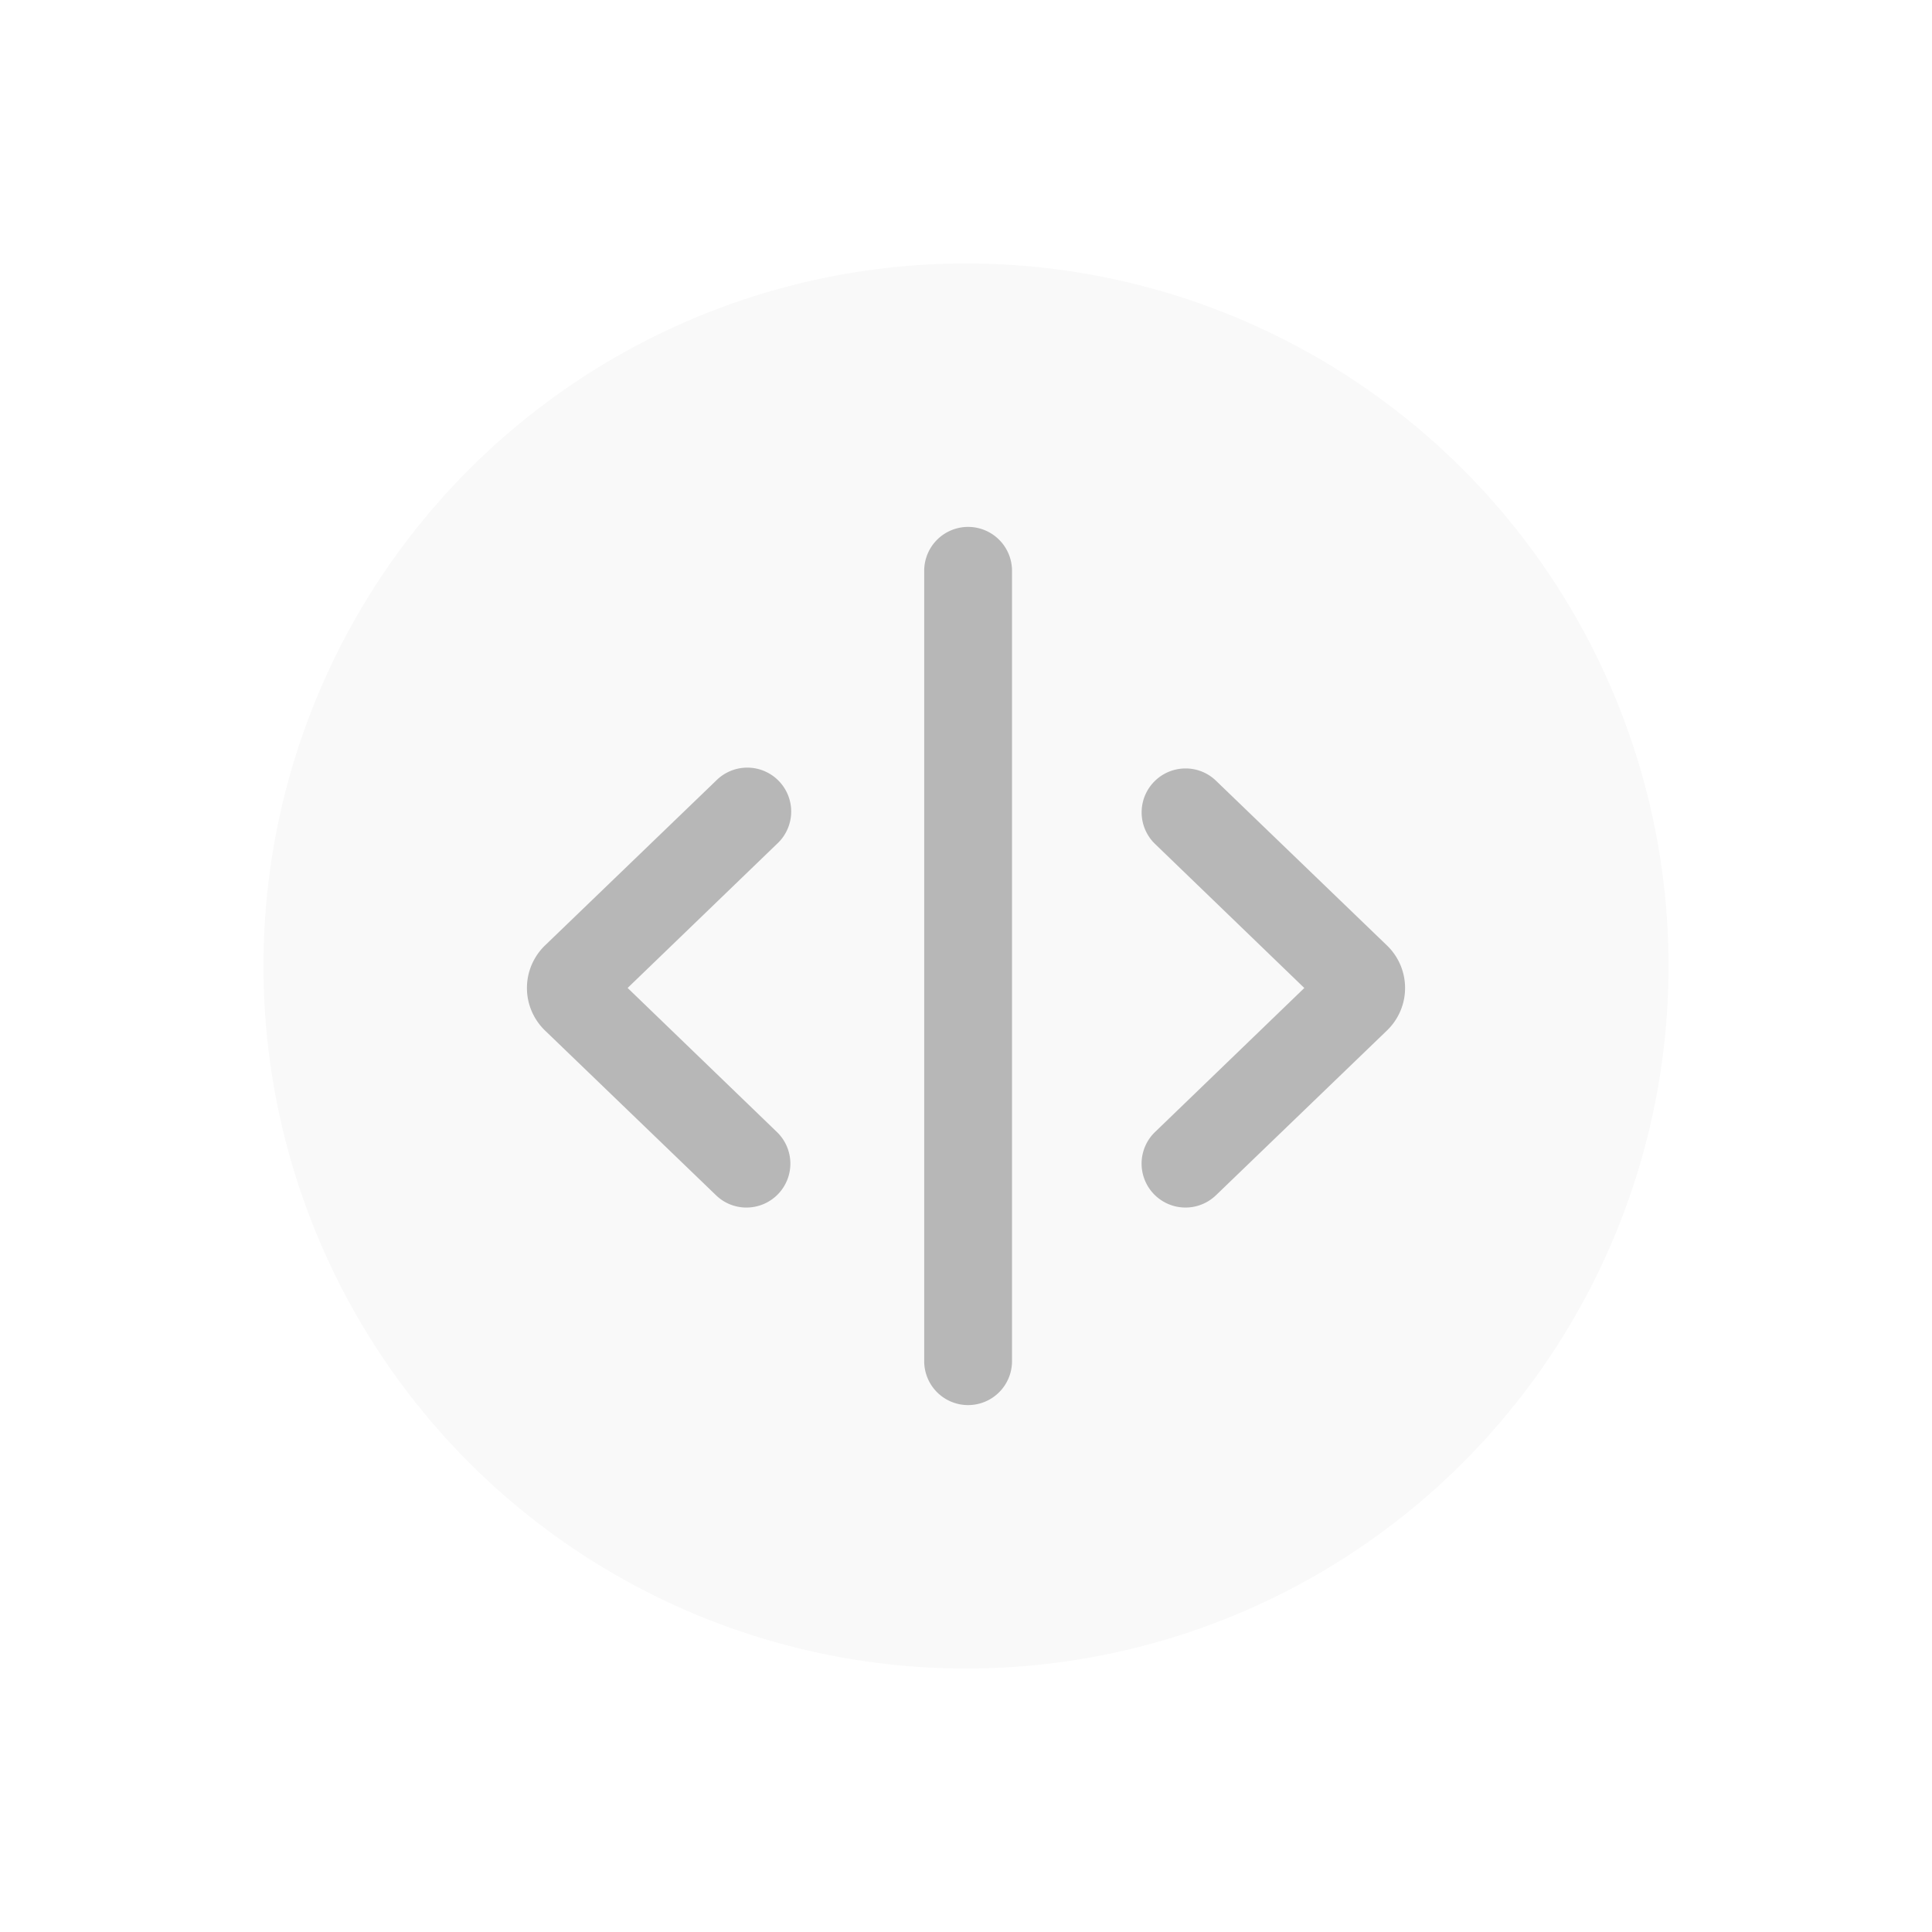<svg xmlns="http://www.w3.org/2000/svg" xmlns:xlink="http://www.w3.org/1999/xlink" width="44" height="44" viewBox="0 0 44 44">
  <defs>
    <filter id="Ellipse_2980" x="0" y="0" width="44" height="44" filterUnits="userSpaceOnUse">
      <feOffset input="SourceAlpha"/>
      <feGaussianBlur stdDeviation="2" result="blur"/>
      <feFlood flood-opacity="0.149"/>
      <feComposite operator="in" in2="blur"/>
      <feComposite in="SourceGraphic"/>
    </filter>
  </defs>
  <g id="Group_31746" data-name="Group 31746" transform="translate(-594 -563)">
    <g transform="matrix(1, 0, 0, 1, 594, 563)" filter="url(#Ellipse_2980)">
      <circle id="Ellipse_2980-2" data-name="Ellipse 2980" cx="16" cy="16" r="16" transform="translate(6 6)" fill="#f9f9f9"/>
    </g>
    <g id="Group_31726" data-name="Group 31726" transform="translate(318.242 164.525)">
      <path id="Rectangle_9905" data-name="Rectangle 9905" d="M297.758,410.475h0a1,1,0,0,1,1,1v18a1,1,0,0,1-1,1h0a1,1,0,0,1-1-1v-18A1,1,0,0,1,297.758,410.475Z" transform="translate(0.048)" fill="#b7b7b7"/>
      <path id="Path_11856" data-name="Path 11856" d="M292.757,425.976a.989.989,0,0,1-.693-.281l-3.893-3.75a1.346,1.346,0,0,1,0-1.939l3.894-3.751a1,1,0,1,1,1.387,1.44l-3.4,3.28,3.4,3.281a1,1,0,0,1-.694,1.72Z" fill="#b7b7b7"/>
      <path id="Path_11857" data-name="Path 11857" d="M302.662,415.976a.992.992,0,0,1,.694.28l3.892,3.75a1.343,1.343,0,0,1,0,1.939l-3.893,3.751a1,1,0,1,1-1.388-1.44l3.4-3.28-3.4-3.281a1,1,0,0,1,.694-1.719Z" transform="translate(0.096)" fill="#b7b7b7"/>
    </g>
  </g>
</svg>
